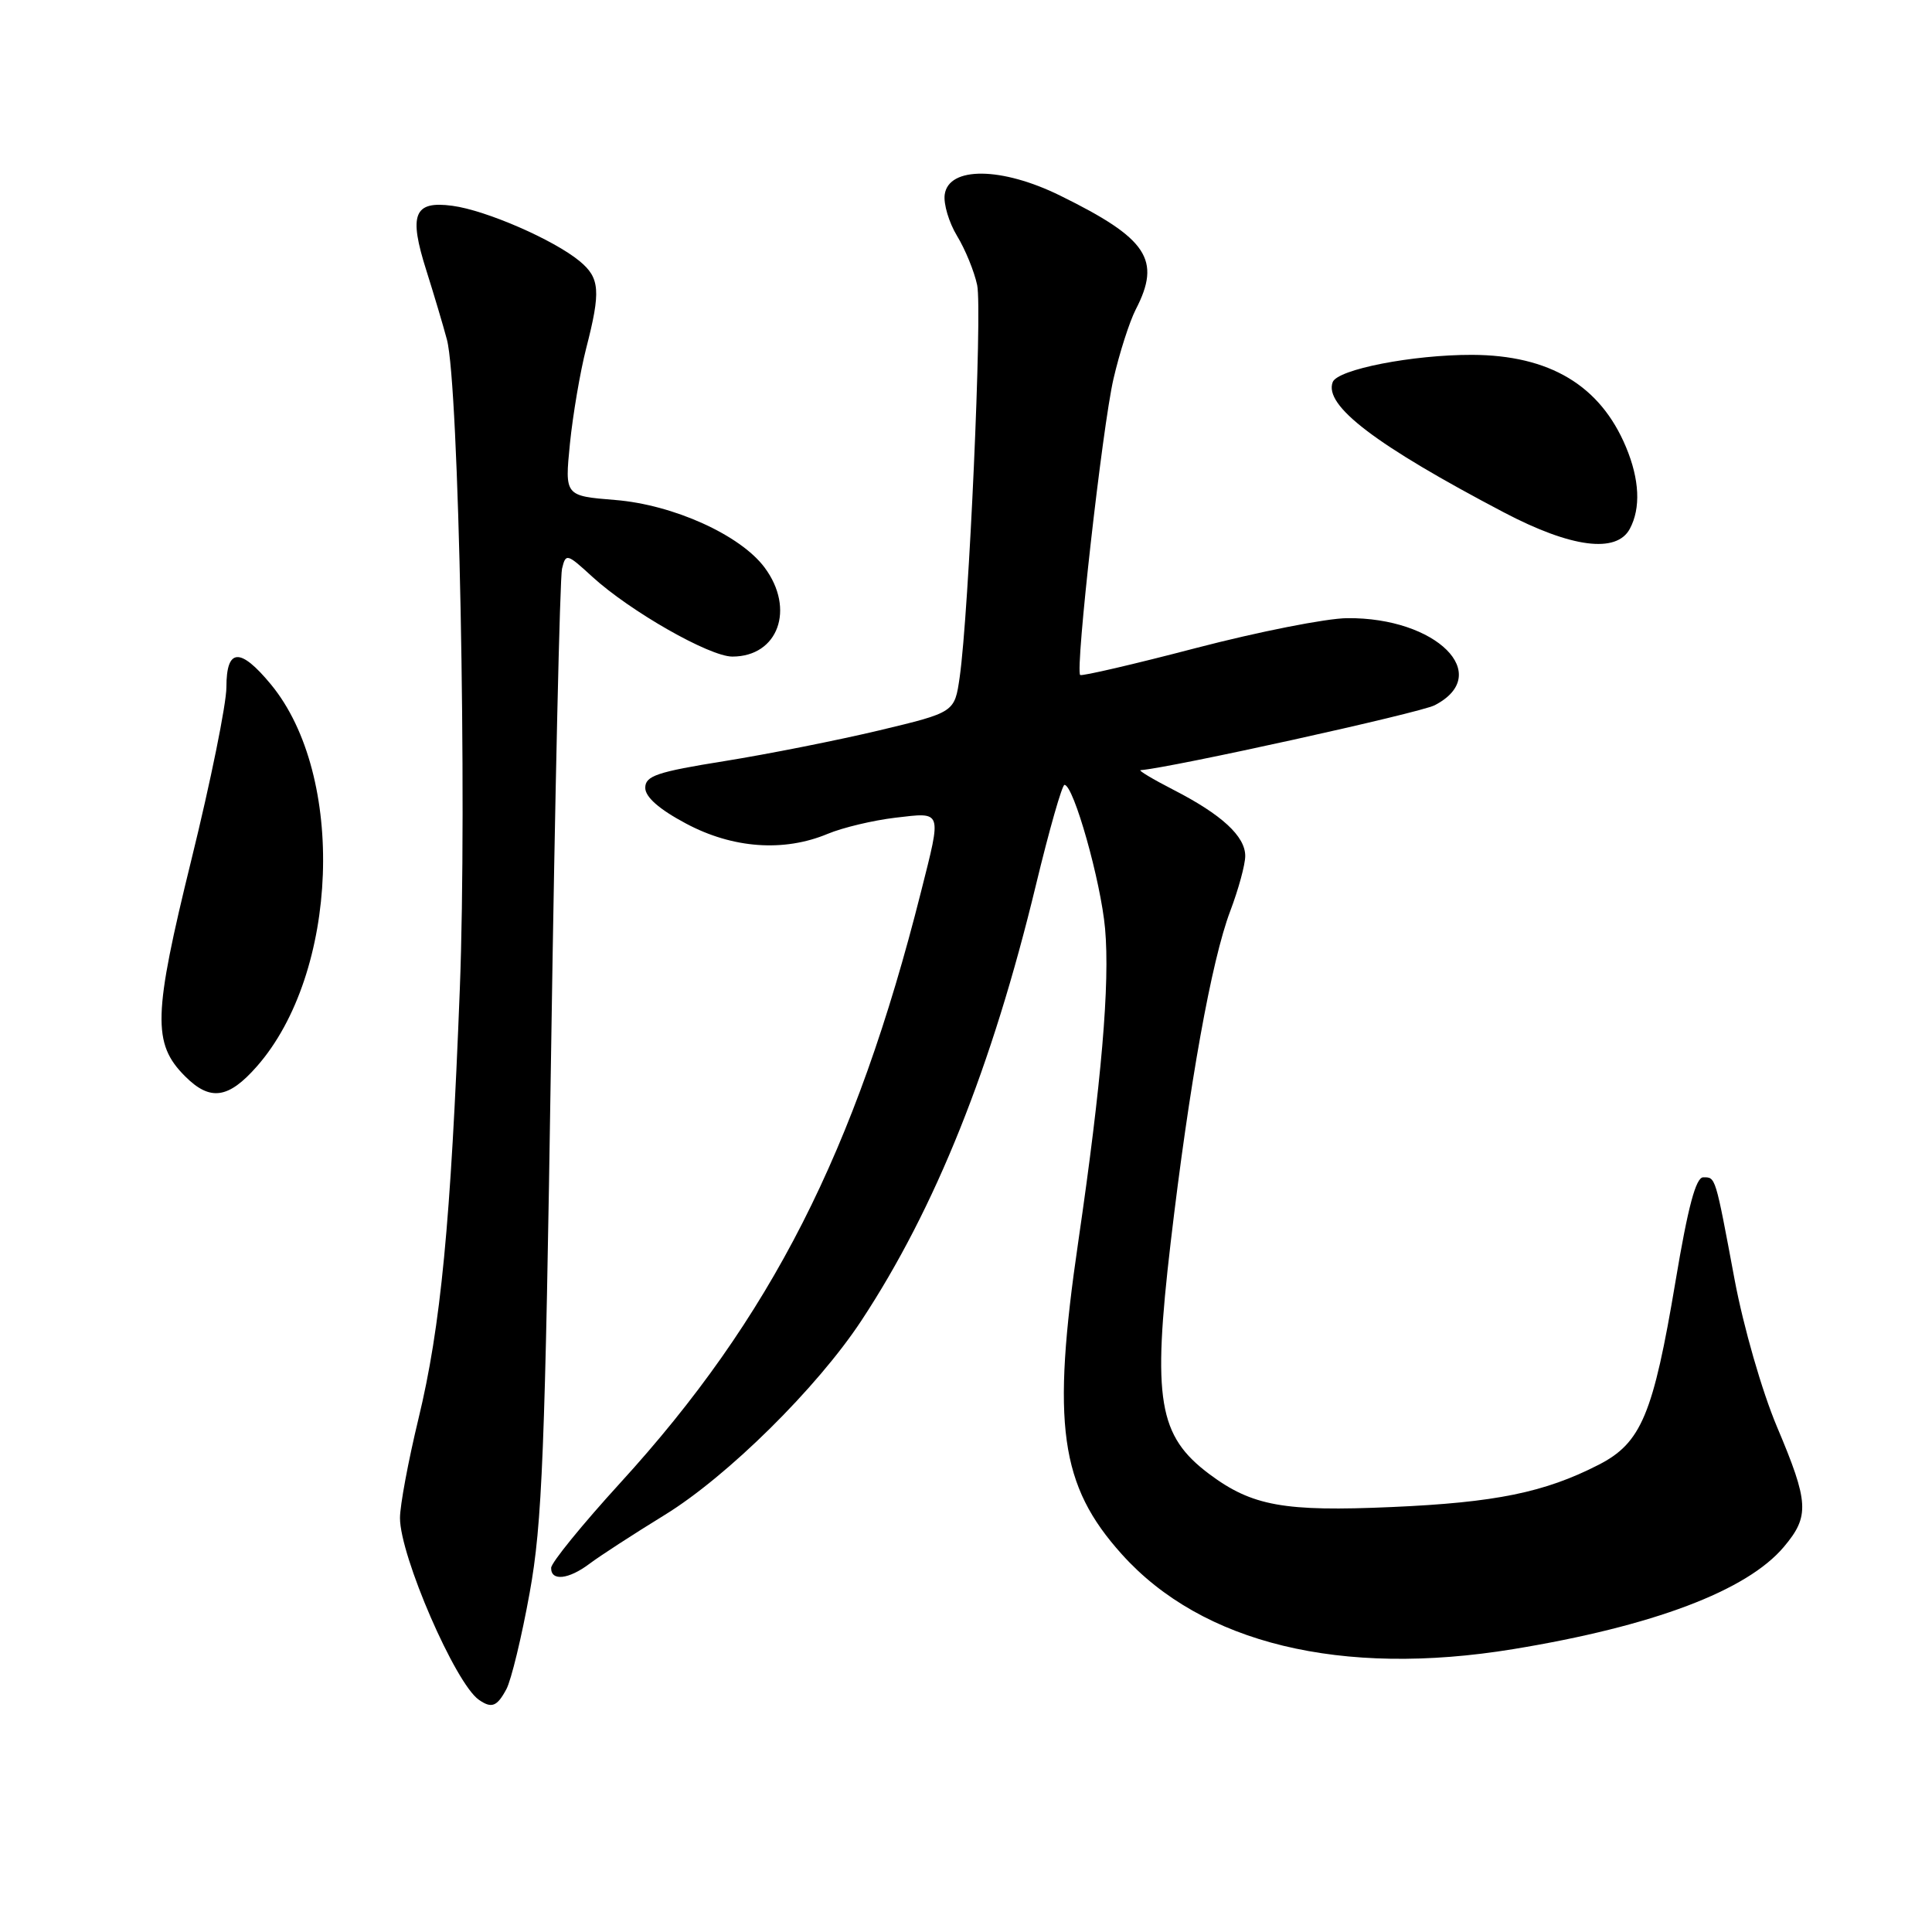 <?xml version="1.0" encoding="UTF-8" standalone="no"?>
<!DOCTYPE svg PUBLIC "-//W3C//DTD SVG 1.1//EN" "http://www.w3.org/Graphics/SVG/1.1/DTD/svg11.dtd" >
<svg xmlns="http://www.w3.org/2000/svg" xmlns:xlink="http://www.w3.org/1999/xlink" version="1.1" viewBox="0 0 256 256">
 <g >
 <path fill="currentColor"
d=" M 67.10 223.82 C 67.74 222.62 69.13 216.89 70.18 211.07 C 71.85 201.86 72.22 192.60 73.03 139.00 C 73.54 105.17 74.19 76.54 74.47 75.36 C 74.97 73.29 75.11 73.33 78.48 76.42 C 83.48 80.99 94.01 87.00 97.04 87.00 C 103.11 87.00 105.40 80.70 101.32 75.21 C 98.11 70.89 89.22 66.87 81.51 66.25 C 74.83 65.71 74.83 65.71 75.52 58.77 C 75.91 54.95 76.87 49.28 77.67 46.16 C 79.63 38.56 79.49 36.83 76.80 34.60 C 73.37 31.77 64.39 27.86 59.95 27.27 C 54.84 26.58 54.12 28.38 56.50 35.86 C 57.48 38.96 58.71 43.08 59.22 45.00 C 60.81 50.98 61.90 105.98 60.93 131.00 C 59.73 162.05 58.40 175.82 55.44 188.03 C 54.10 193.58 53.00 199.48 53.00 201.14 C 53.00 206.16 60.33 223.06 63.45 225.23 C 65.14 226.41 65.86 226.14 67.10 223.82 Z  M 200.50 218.52 C 219.05 215.48 231.48 210.78 236.37 204.97 C 239.80 200.90 239.70 199.09 235.46 189.06 C 233.46 184.31 231.03 175.86 229.85 169.59 C 227.26 155.73 227.34 156.00 225.69 156.00 C 224.71 156.00 223.67 159.90 222.02 169.75 C 219.06 187.42 217.48 191.20 211.83 194.09 C 204.66 197.76 198.16 199.09 184.42 199.69 C 170.16 200.32 165.92 199.56 160.26 195.34 C 153.48 190.27 152.68 185.49 155.12 164.64 C 157.58 143.68 160.53 127.27 163.01 120.73 C 164.10 117.85 165.00 114.57 165.00 113.42 C 165.00 110.81 161.89 107.94 155.50 104.66 C 152.75 103.25 150.79 102.07 151.13 102.05 C 155.12 101.75 188.12 94.47 190.10 93.45 C 197.96 89.38 190.33 81.79 178.50 81.91 C 175.75 81.93 166.75 83.71 158.50 85.86 C 150.25 88.02 143.33 89.62 143.13 89.44 C 142.45 88.80 146.07 56.57 147.54 50.21 C 148.34 46.75 149.67 42.61 150.49 41.01 C 153.91 34.41 152.05 31.61 140.50 25.93 C 132.74 22.10 125.71 22.03 125.18 25.77 C 125.00 27.01 125.74 29.49 126.82 31.27 C 127.90 33.04 129.10 35.98 129.48 37.78 C 130.18 41.09 128.39 81.13 127.16 89.75 C 126.49 94.39 126.49 94.39 116.50 96.78 C 111.00 98.09 101.78 99.92 96.00 100.85 C 87.05 102.28 85.50 102.81 85.50 104.39 C 85.50 105.61 87.34 107.23 90.89 109.12 C 97.08 112.43 103.86 112.92 109.67 110.49 C 111.66 109.66 115.69 108.70 118.64 108.35 C 124.92 107.62 124.79 107.25 122.04 118.16 C 113.37 152.56 102.12 174.67 82.18 196.50 C 77.16 202.00 73.04 207.06 73.03 207.75 C 72.99 209.55 75.35 209.29 78.12 207.20 C 79.43 206.21 83.92 203.29 88.09 200.73 C 96.40 195.62 108.28 183.88 114.13 175.00 C 123.95 160.10 131.45 141.37 137.27 117.25 C 139.03 109.96 140.73 104.00 141.05 104.00 C 142.26 104.00 145.87 116.78 146.43 123.06 C 147.08 130.34 145.96 143.41 142.88 164.50 C 139.32 188.79 140.44 196.83 148.65 205.95 C 159.27 217.77 177.74 222.25 200.50 218.52 Z  M 34.04 141.30 C 44.90 128.94 45.86 102.77 35.90 90.69 C 31.82 85.75 30.00 85.86 30.00 91.05 C 30.00 93.27 27.91 103.57 25.36 113.92 C 20.29 134.52 20.18 138.27 24.52 142.61 C 27.84 145.94 30.26 145.60 34.04 141.30 Z  M 215.96 70.07 C 217.43 67.33 217.25 63.53 215.45 59.23 C 212.04 51.07 205.33 47.06 195.06 47.02 C 187.20 47.00 177.24 48.94 176.59 50.63 C 175.40 53.74 182.28 58.97 199.30 67.91 C 208.20 72.58 214.20 73.36 215.96 70.07 Z "/>
</g>
</svg>